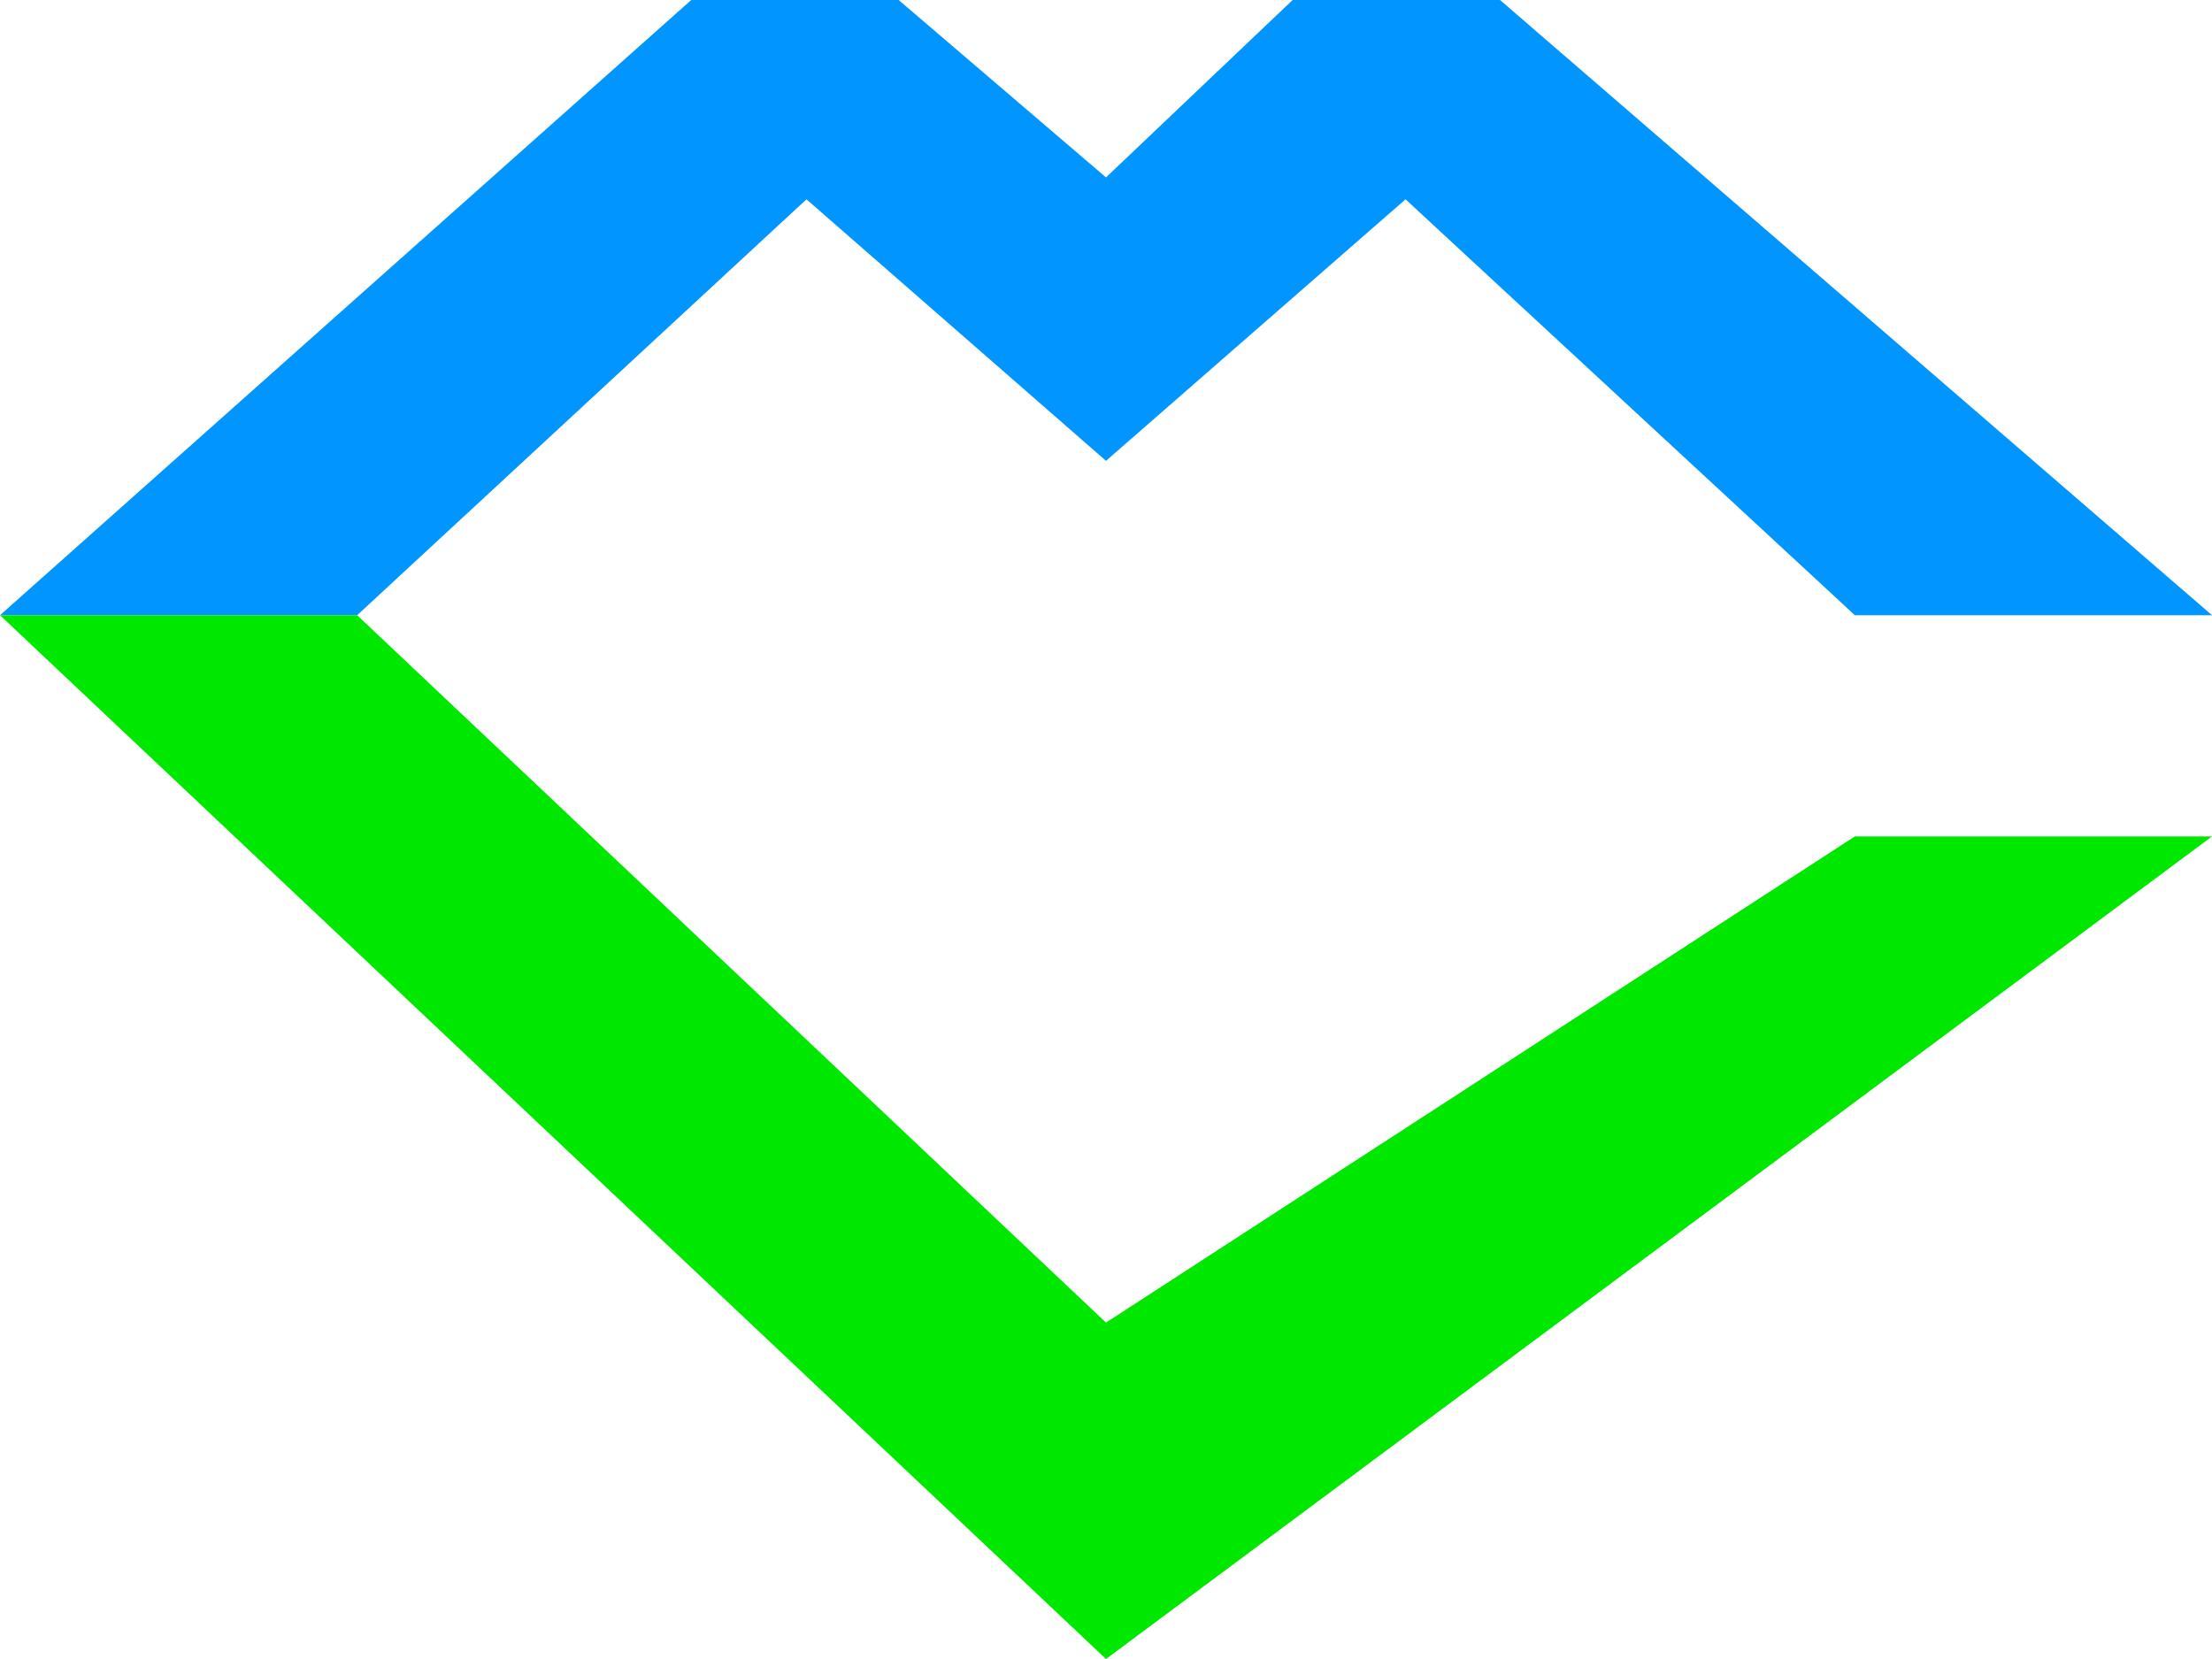<svg xmlns="http://www.w3.org/2000/svg" viewBox="-733 125 960 720">
  <defs>
    <style>
      .cls-1 {
        fill: #0095ff;
      }

      .cls-2 {
        fill: #00e700;
      }
    </style>
  </defs>
  <g id="Group_1" data-name="Group 1" transform="translate(-753)">
    <path id="path-28" class="cls-1" d="M-8785,726l195-180.5L-8460,659l130-113.5L-8135,726h155l-309-267h-90l-81,77-90-77h-90l-300,267" transform="translate(8960 -334)"/>
    <path id="path-29" class="cls-2" d="M-8940,726h155l325,307,325-211h155l-480,357Z" transform="translate(8960 -334)"/>
  </g>
</svg>
